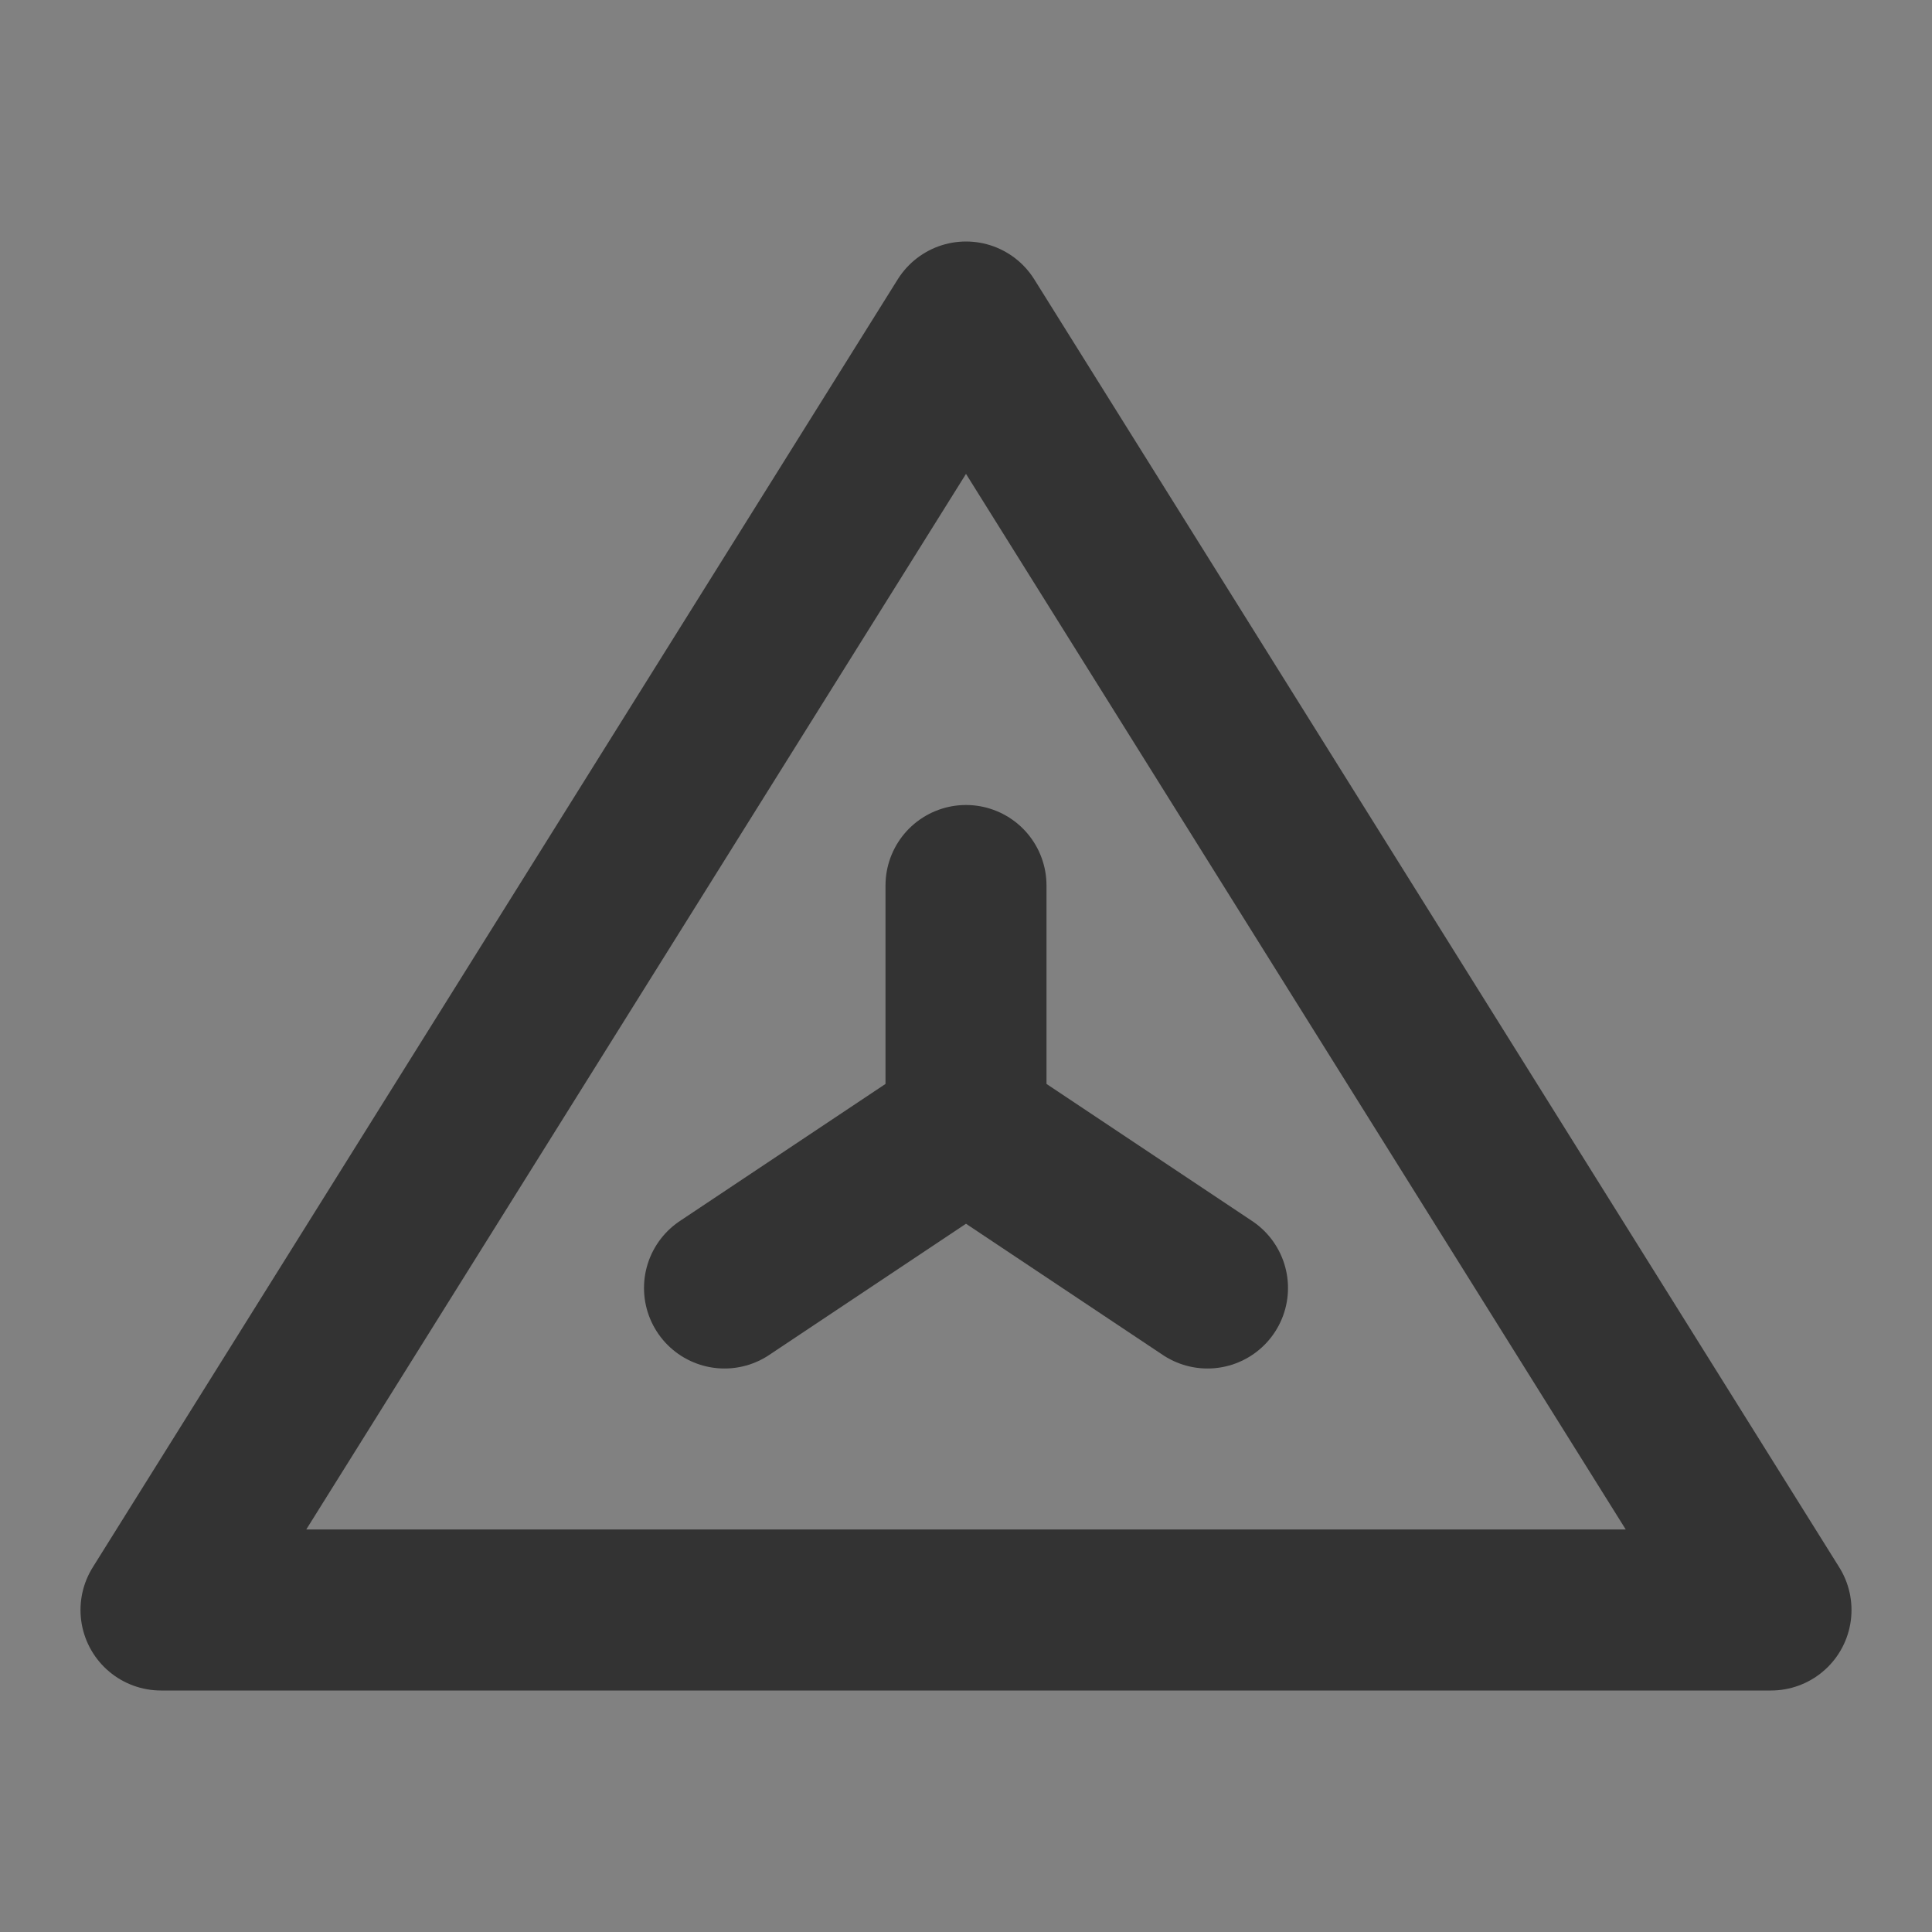 <?xml version="1.0" encoding="UTF-8"?><svg width="24" height="24" viewBox="0 0 48 48" fill="none" xmlns="http://www.w3.org/2000/svg"><rect x="0" y="0" width="48" height="48" fill="#808080" stroke="none"/><rect width="48" height="48" fill="white" fill-opacity="0.01"/><path d="M24 8L4 40H44L24 8Z" fill="none" stroke="#333" stroke-width="4" stroke-linejoin="round"/><path d="M30 32L24 28L18 32" stroke="#333" stroke-width="4" stroke-linecap="round" stroke-linejoin="round"/><path d="M24 28V22" stroke="#333" stroke-width="4" stroke-linecap="round" stroke-linejoin="round"/></svg>